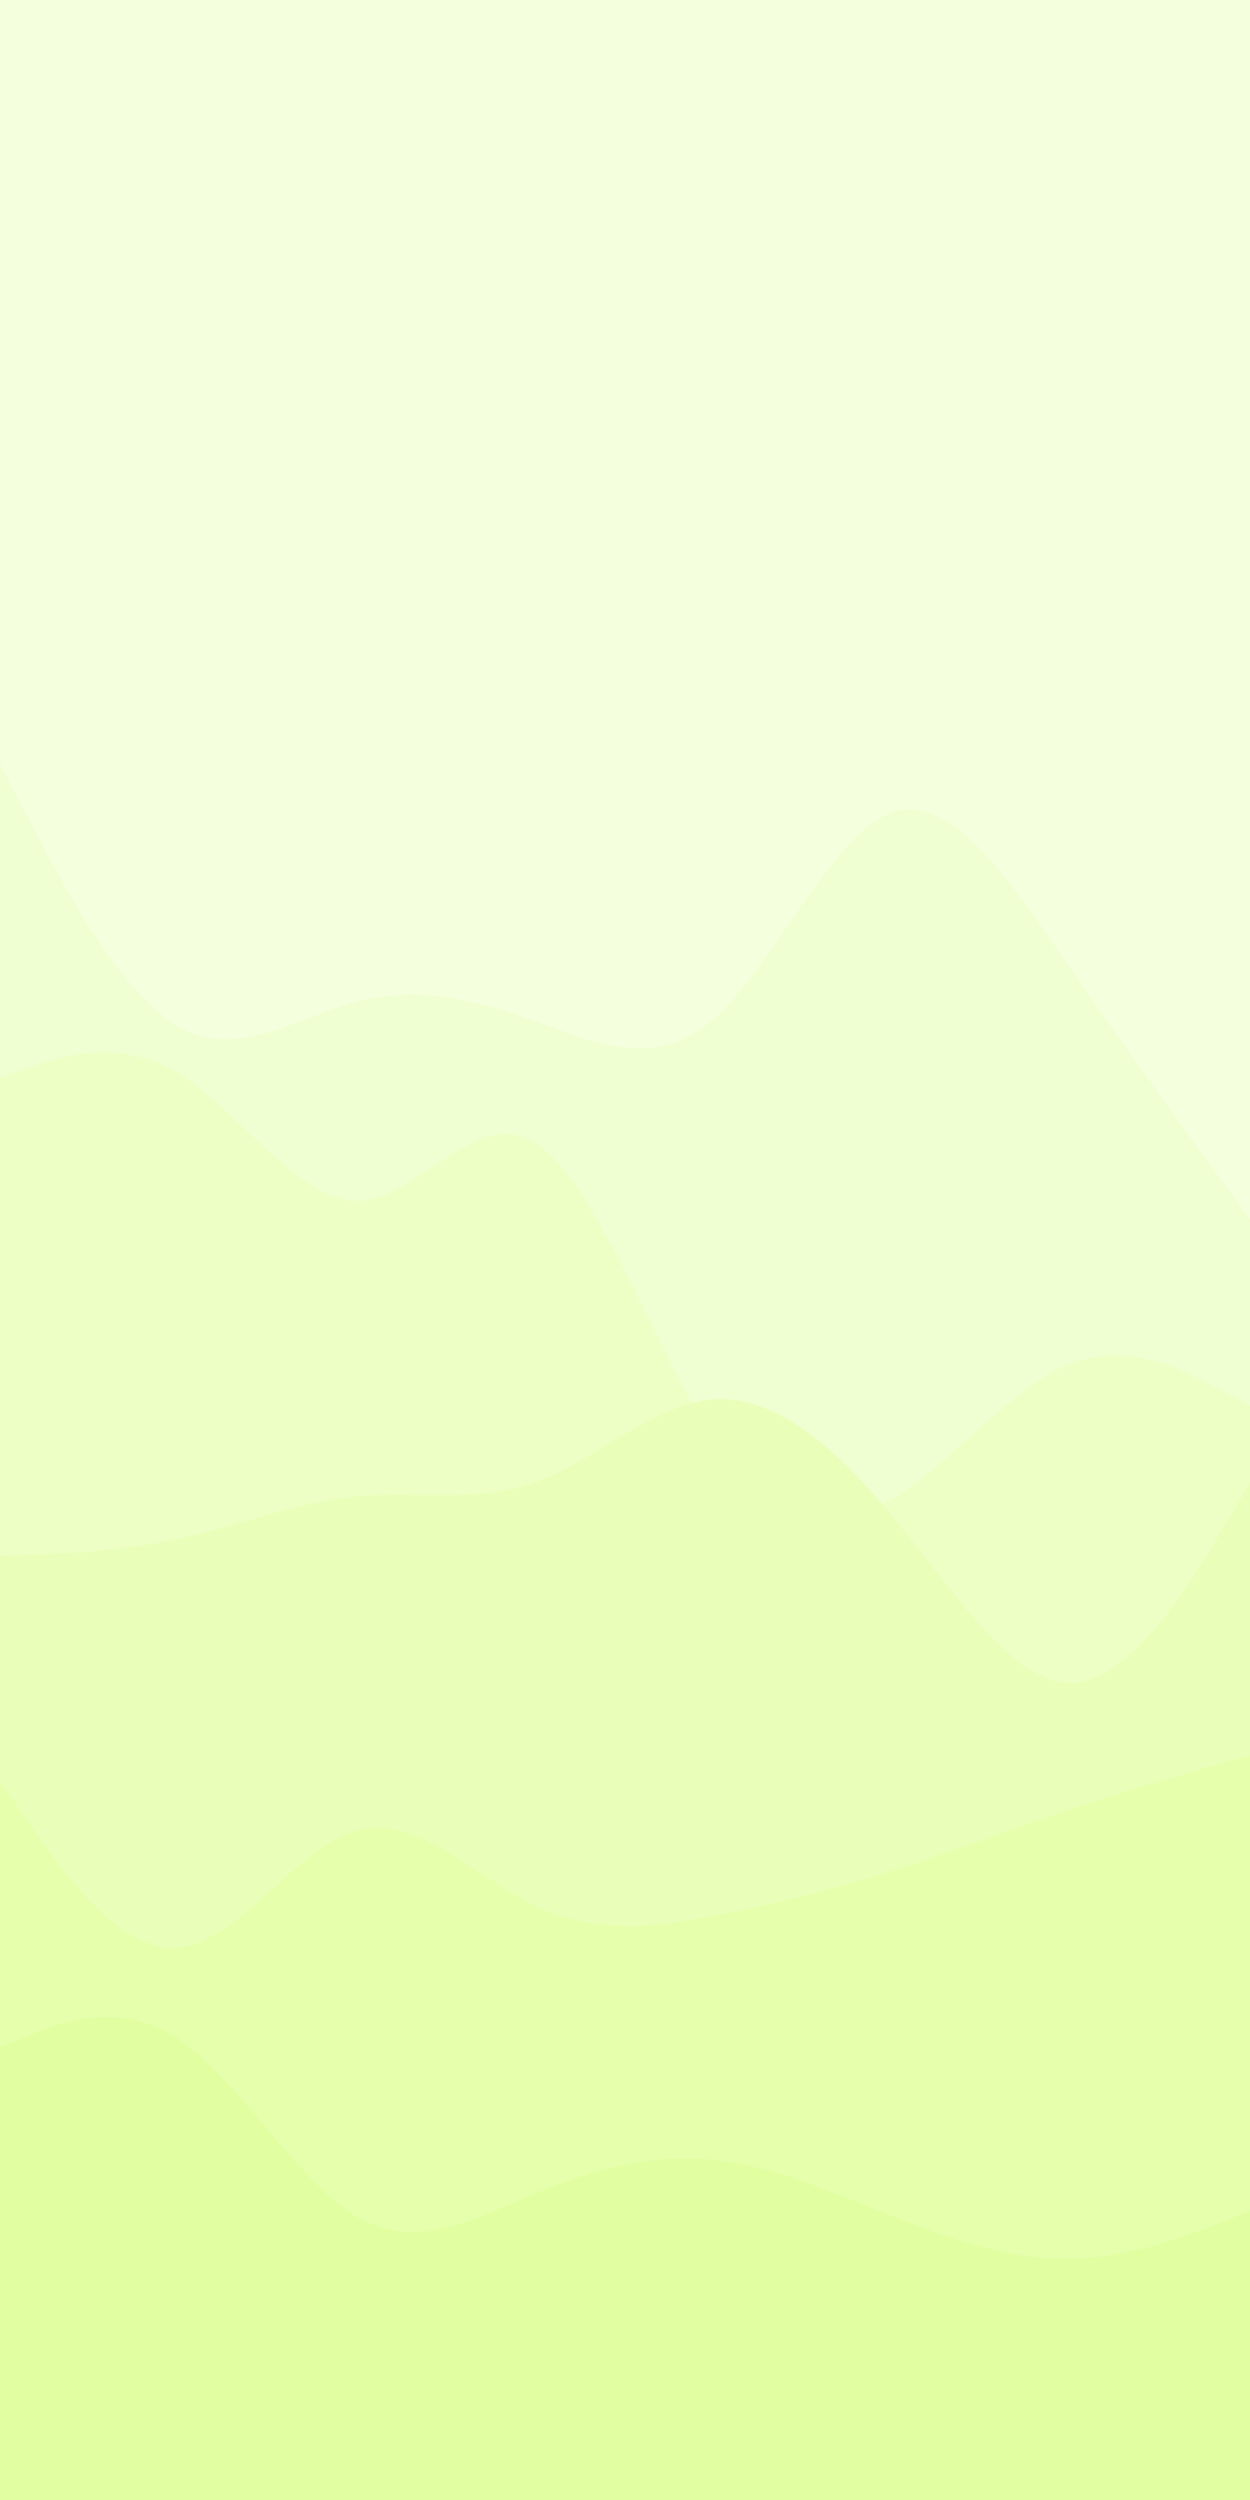 <svg id="visual" viewBox="0 0 450 900" width="450" height="900" xmlns="http://www.w3.org/2000/svg" xmlns:xlink="http://www.w3.org/1999/xlink" version="1.1"><rect x="0" y="0" width="450" height="900" fill="#F4FFDD"></rect><path d="M0 265L10.7 245.3C21.3 225.7 42.7 186.3 64.2 198.5C85.7 210.7 107.3 274.3 128.8 302.7C150.3 331 171.7 324 193 292.3C214.3 260.7 235.7 204.3 257 182.3C278.3 160.3 299.7 172.7 321.2 207.2C342.7 241.7 364.3 298.3 385.8 299.5C407.3 300.7 428.7 246.3 439.3 219.2L450 192L450 901L439.3 901C428.7 901 407.3 901 385.8 901C364.3 901 342.7 901 321.2 901C299.7 901 278.3 901 257 901C235.7 901 214.3 901 193 901C171.7 901 150.3 901 128.8 901C107.3 901 85.7 901 64.2 901C42.7 901 21.3 901 10.7 901L0 901Z" fill="#f4ffdd"></path><path d="M0 275L10.7 295.5C21.3 316 42.7 357 64.2 369.5C85.7 382 107.3 366 128.8 360.5C150.3 355 171.7 360 193 367.7C214.3 375.3 235.7 385.7 257 366.8C278.3 348 299.7 300 321.2 292.5C342.7 285 364.3 318 385.8 349.2C407.3 380.3 428.7 409.7 439.3 424.3L450 439L450 901L439.3 901C428.7 901 407.3 901 385.8 901C364.3 901 342.7 901 321.2 901C299.7 901 278.3 901 257 901C235.7 901 214.3 901 193 901C171.7 901 150.3 901 128.8 901C107.3 901 85.7 901 64.2 901C42.7 901 21.3 901 10.7 901L0 901Z" fill="#f0ffd1"></path><path d="M0 388L10.7 384.3C21.3 380.7 42.7 373.3 64.2 386.3C85.7 399.3 107.3 432.7 128.8 432.3C150.3 432 171.7 398 193 411.5C214.3 425 235.7 486 257 517.8C278.3 549.7 299.7 552.3 321.2 539.7C342.7 527 364.3 499 385.8 490.8C407.3 482.7 428.7 494.3 439.3 500.2L450 506L450 901L439.3 901C428.7 901 407.3 901 385.8 901C364.3 901 342.7 901 321.2 901C299.7 901 278.3 901 257 901C235.7 901 214.3 901 193 901C171.7 901 150.3 901 128.8 901C107.3 901 85.7 901 64.2 901C42.7 901 21.3 901 10.7 901L0 901Z" fill="#edffc5"></path><path d="M0 560L10.7 559.7C21.3 559.3 42.7 558.7 64.2 554C85.7 549.3 107.3 540.7 128.8 538.7C150.3 536.7 171.7 541.3 193 533.5C214.3 525.7 235.7 505.3 257 503.8C278.3 502.3 299.7 519.7 321.2 545.7C342.7 571.7 364.3 606.3 385.8 605.8C407.3 605.3 428.7 569.7 439.3 551.8L450 534L450 901L439.3 901C428.7 901 407.3 901 385.8 901C364.3 901 342.7 901 321.2 901C299.7 901 278.3 901 257 901C235.7 901 214.3 901 193 901C171.7 901 150.3 901 128.8 901C107.3 901 85.7 901 64.2 901C42.7 901 21.3 901 10.7 901L0 901Z" fill="#e9ffb9"></path><path d="M0 641L10.7 656.5C21.3 672 42.7 703 64.2 701.2C85.7 699.3 107.3 664.7 128.8 658.8C150.3 653 171.7 676 193 686.2C214.3 696.3 235.7 693.7 257 689.7C278.3 685.7 299.7 680.3 321.2 673.5C342.7 666.7 364.3 658.3 385.8 651.2C407.3 644 428.7 638 439.3 635L450 632L450 901L439.3 901C428.7 901 407.3 901 385.8 901C364.3 901 342.7 901 321.2 901C299.7 901 278.3 901 257 901C235.7 901 214.3 901 193 901C171.7 901 150.3 901 128.8 901C107.3 901 85.7 901 64.2 901C42.7 901 21.3 901 10.7 901L0 901Z" fill="#e5ffad"></path><path d="M0 737L10.7 732.7C21.3 728.3 42.7 719.7 64.2 734C85.7 748.3 107.3 785.7 128.8 798.2C150.3 810.7 171.7 798.3 193 789.5C214.3 780.7 235.7 775.3 257 777.5C278.3 779.7 299.7 789.3 321.2 797.8C342.7 806.3 364.3 813.7 385.8 813.2C407.3 812.7 428.7 804.3 439.3 800.2L450 796L450 901L439.3 901C428.7 901 407.3 901 385.8 901C364.3 901 342.7 901 321.2 901C299.7 901 278.3 901 257 901C235.7 901 214.3 901 193 901C171.7 901 150.3 901 128.8 901C107.3 901 85.7 901 64.2 901C42.7 901 21.3 901 10.7 901L0 901Z" fill="#e1ffa1"></path></svg>